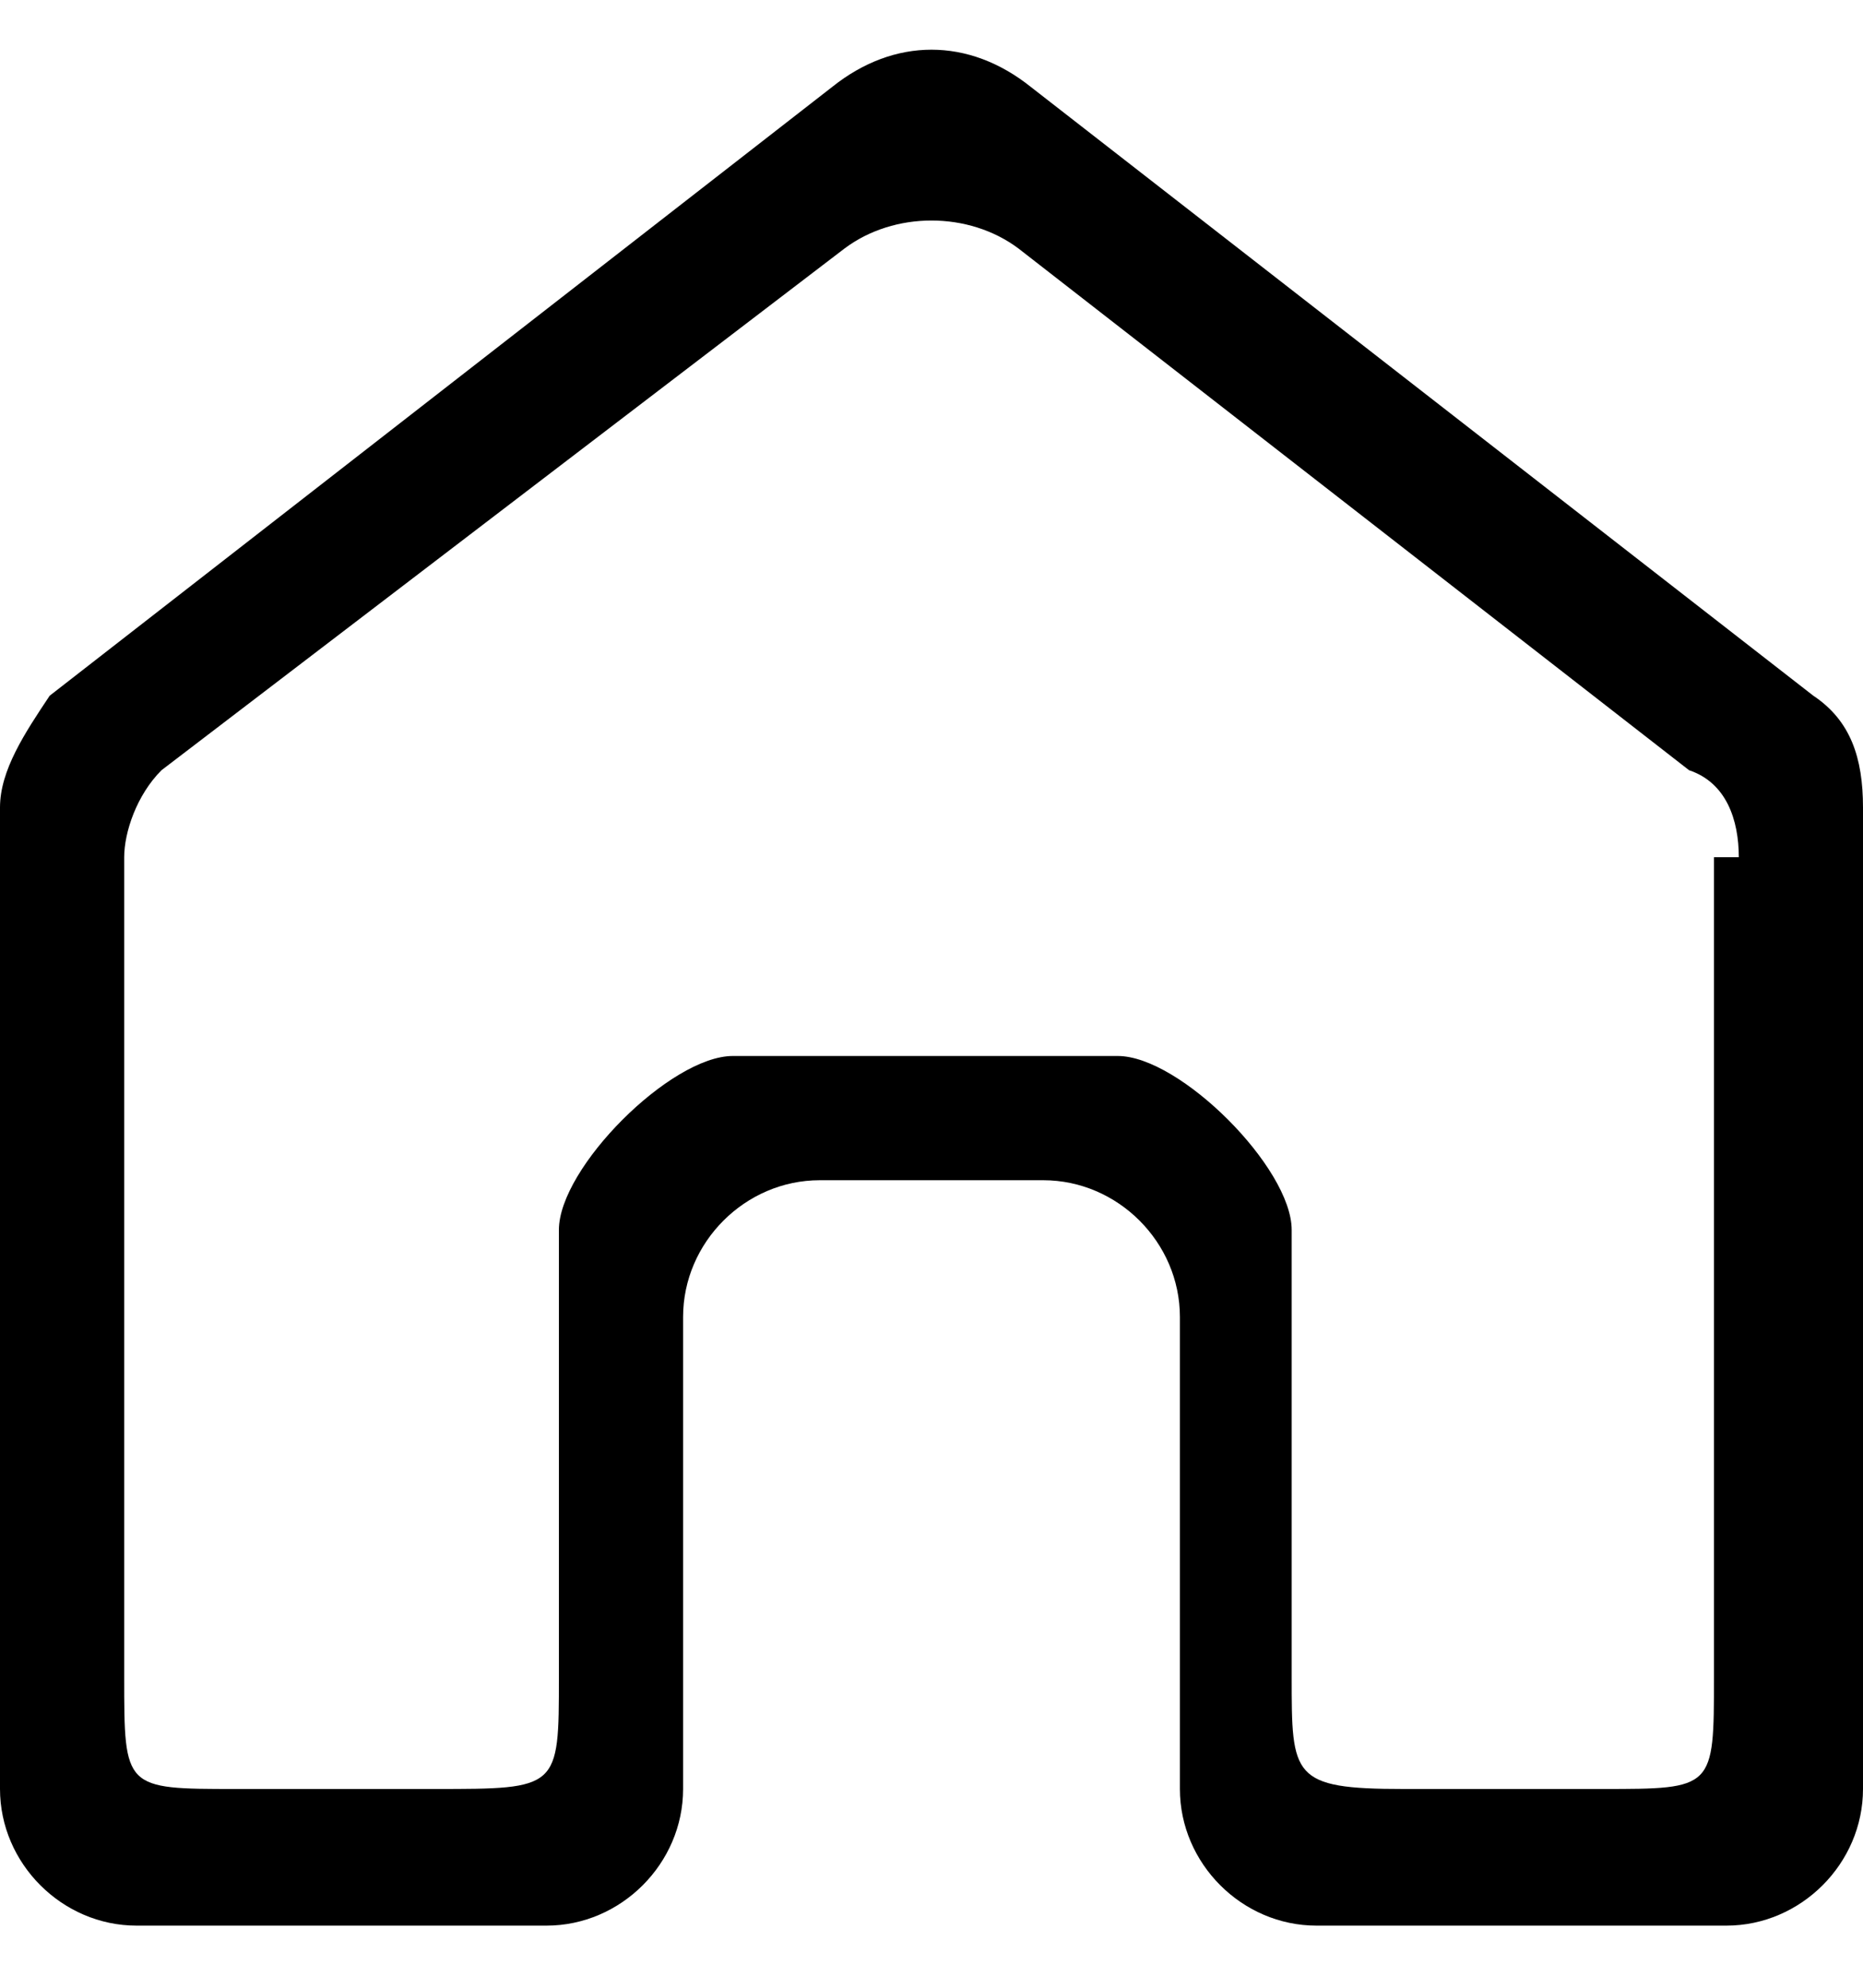 <?xml version="1.0" encoding="UTF-8" standalone="no"?>
<svg width="15px" height="16px" viewBox="0 0 15 16" version="1.1" xmlns="http://www.w3.org/2000/svg" xmlns:xlink="http://www.w3.org/1999/xlink" xmlns:sketch="http://www.bohemiancoding.com/sketch/ns">
    <!-- Generator: Sketch 3.3.1 (12002) - http://www.bohemiancoding.com/sketch -->
    <title>Home</title>
    <desc>Created with Sketch.</desc>
    <defs></defs>
    <g id="Page-1" stroke="none" stroke-width="1" fill="none" fill-rule="evenodd" sketch:type="MSPage">
        <g id="home" sketch:type="MSLayerGroup" fill="#000000">
            <path d="M13.9,15.5 L10.6,15.5 C10,15.5 9.5,15 9.5,14.4 L9.5,10.6 C9.5,10 9,9.5 8.4,9.5 L6.6,9.5 C6,9.5 5.5,10 5.5,10.6 L5.5,14.4 C5.5,15 5,15.5 4.4,15.5 L1.1,15.5 C0.5,15.5 0,15 0,14.4 L0,6.5 C0,6.2 0.2,5.9 0.4,5.6 L6.7,0.7 C7.2,0.3 7.8,0.3 8.3,0.7 L14.6,5.6 C14.9,5.8 15,6.1 15,6.5 L15,14.4 C15,15 14.5,15.5 13.9,15.5 L13.9,15.5 Z M14,6.9 C14,6.6 13.9,6.3 13.6,6.2 L8.2,2 C7.8,1.7 7.2,1.7 6.8,2 L1.3,6.2 C1.1,6.4 1,6.7 1,6.9 L1,13.5 C1,14.4 1,14.4 1.9,14.4 L3.5,14.4 C4.5,14.4 4.5,14.4 4.5,13.5 L4.5,9.9 C4.5,9.4 5.4,8.5 5.9,8.5 L9,8.5 C9.5,8.5 10.4,9.4 10.4,9.9 L10.4,13.5 C10.4,14.3 10.4,14.4 11.3,14.4 L12.9,14.4 C13.8,14.4 13.8,14.4 13.8,13.5 L13.8,6.9 L14,6.9 Z" id="Shape" sketch:type="MSShapeGroup"></path>
        </g>
    </g>
</svg>
